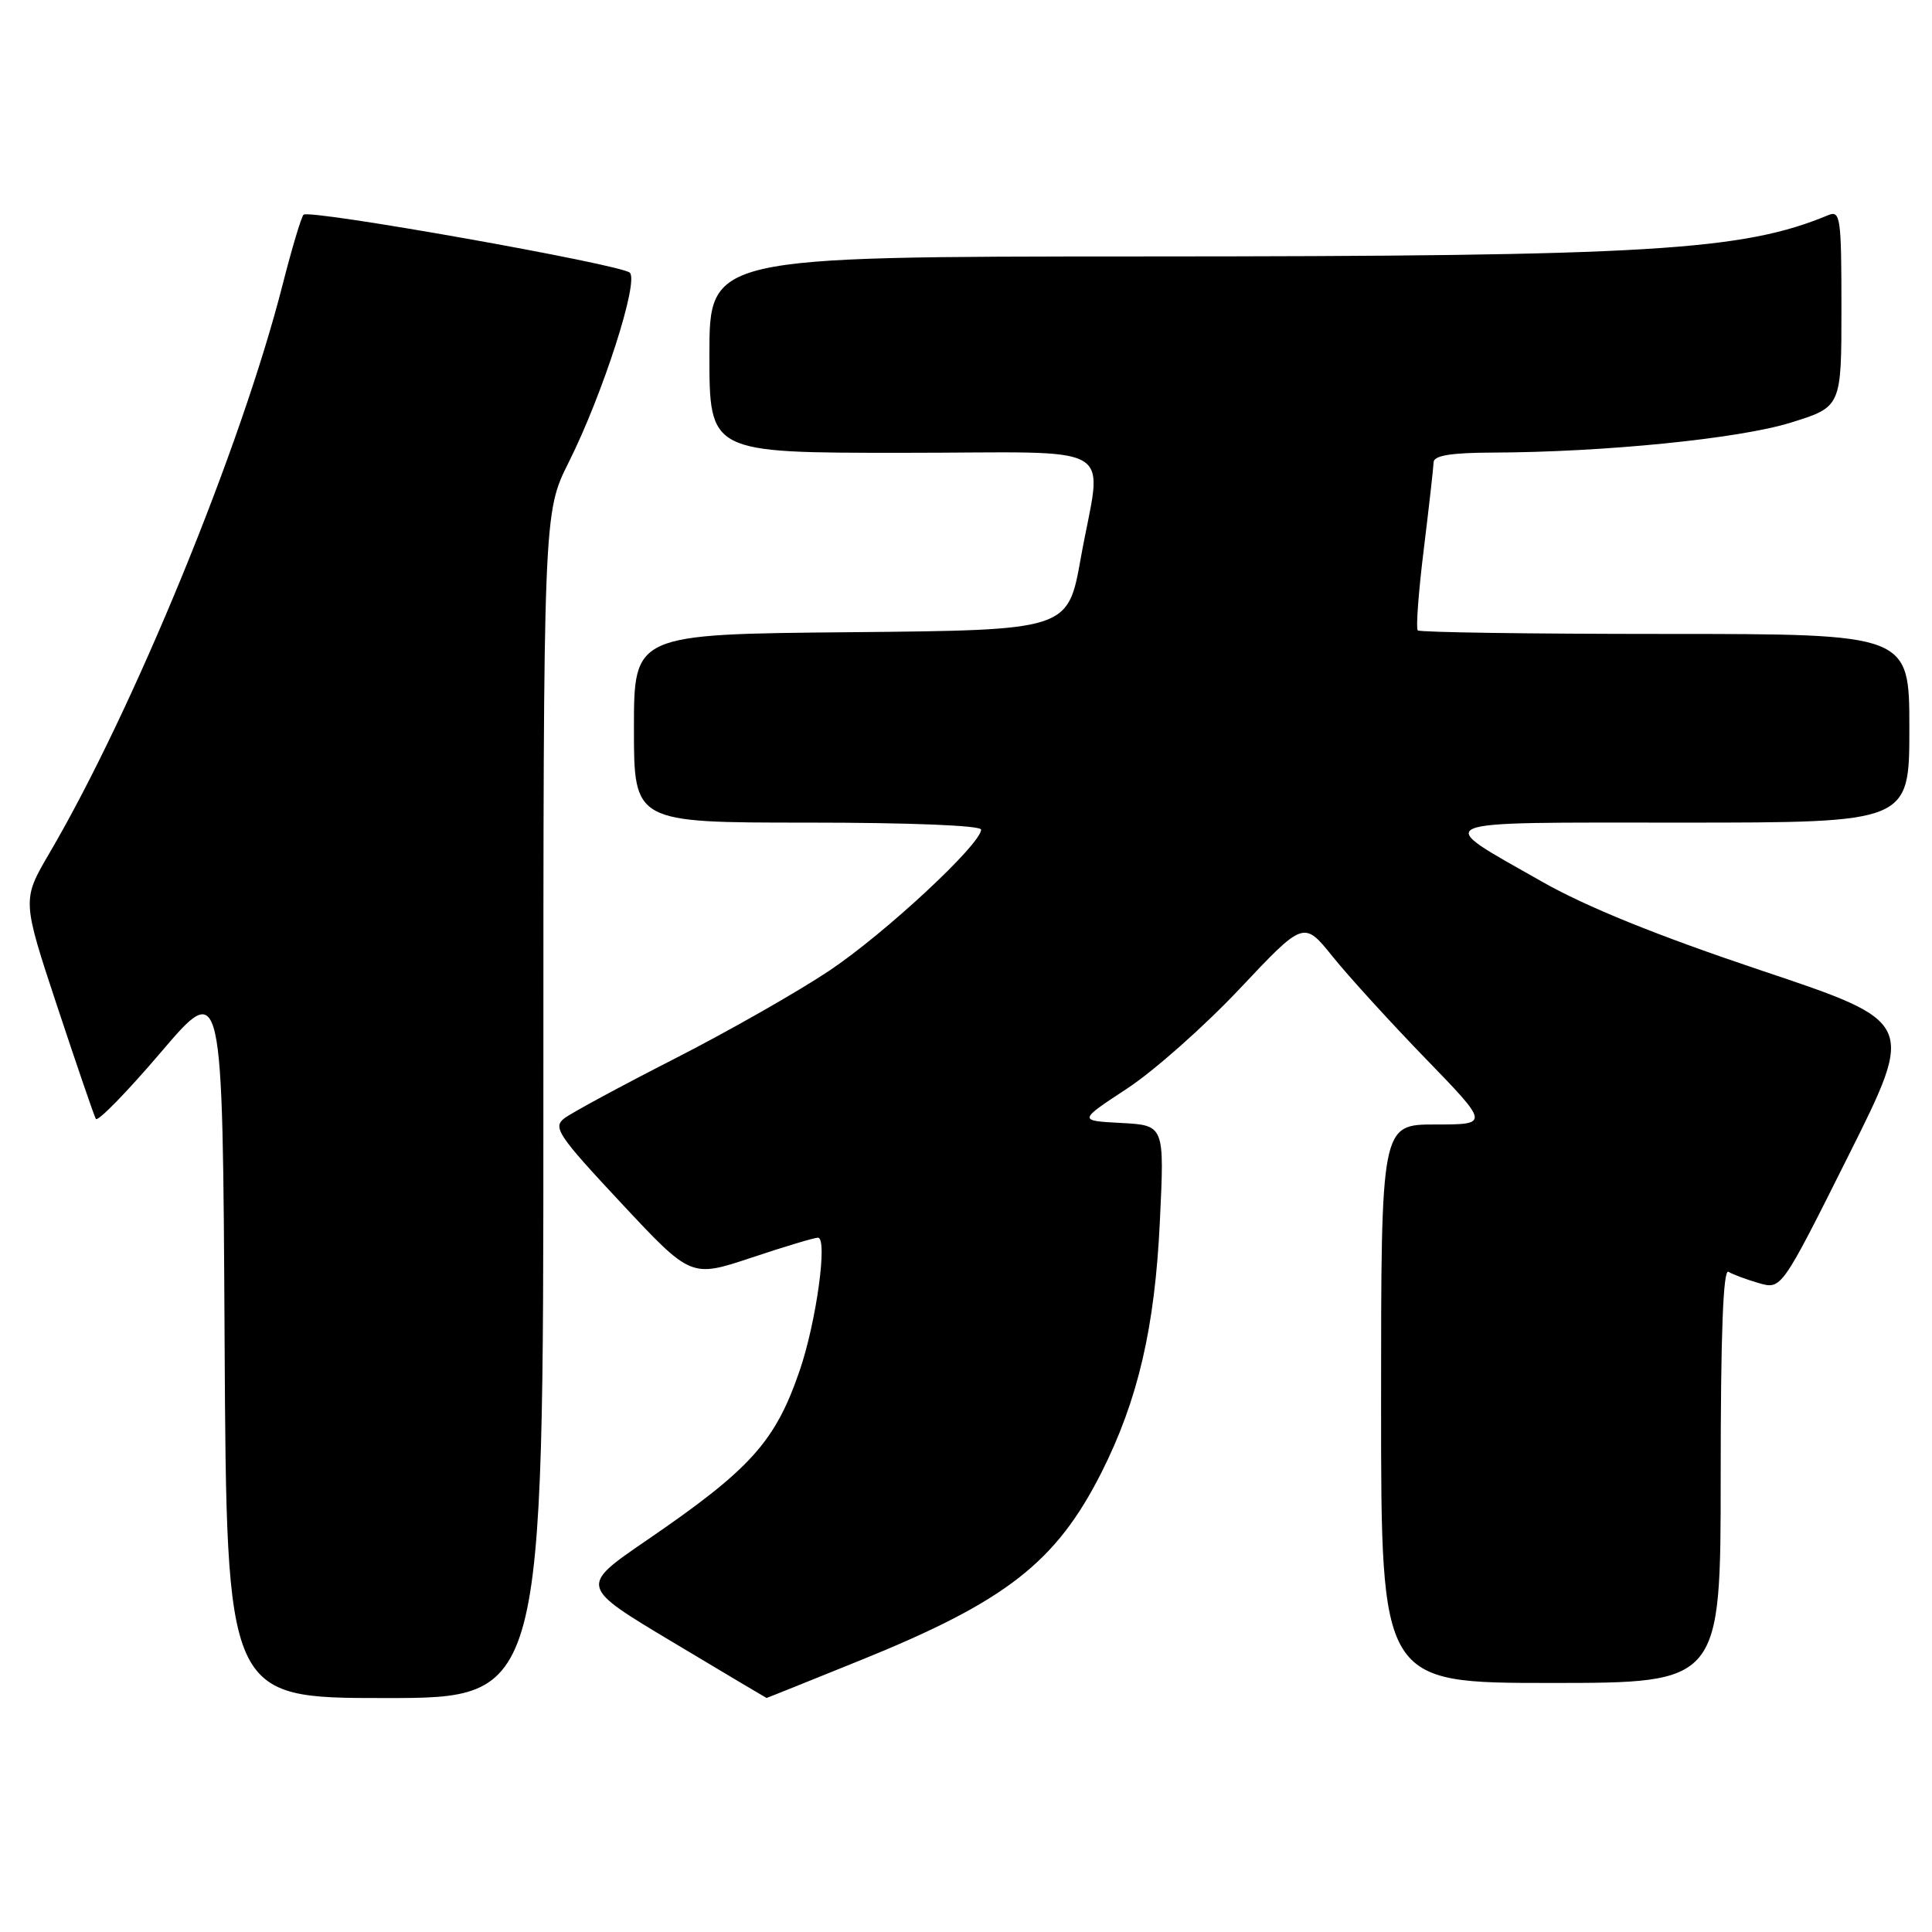 <?xml version="1.0" encoding="UTF-8" standalone="no"?>
<!DOCTYPE svg PUBLIC "-//W3C//DTD SVG 1.1//EN" "http://www.w3.org/Graphics/SVG/1.1/DTD/svg11.dtd" >
<svg xmlns="http://www.w3.org/2000/svg" xmlns:xlink="http://www.w3.org/1999/xlink" version="1.1" viewBox="0 0 256 256">
 <g >
 <path fill="currentColor"
d=" M 72.00 146.48 C 72.00 67.95 72.00 67.95 75.37 61.23 C 79.86 52.26 84.69 37.27 83.45 36.13 C 82.27 35.03 40.97 27.69 40.22 28.45 C 39.92 28.75 38.67 32.93 37.44 37.75 C 31.96 59.26 17.69 94.05 6.53 113.08 C 2.92 119.25 2.92 119.25 7.59 133.37 C 10.17 141.14 12.46 147.84 12.70 148.26 C 12.94 148.68 16.82 144.71 21.32 139.43 C 29.50 129.83 29.50 129.83 29.76 177.42 C 30.02 225.00 30.02 225.00 51.01 225.00 C 72.00 225.00 72.00 225.00 72.00 146.48 Z  M 113.95 220.02 C 133.29 212.20 139.93 207.03 145.95 195.11 C 150.79 185.51 153.03 175.90 153.69 161.80 C 154.30 149.11 154.30 149.11 148.58 148.80 C 142.86 148.50 142.86 148.50 149.33 144.25 C 152.90 141.91 159.62 135.95 164.28 131.00 C 172.76 122.00 172.76 122.00 176.58 126.75 C 178.68 129.36 184.22 135.44 188.88 140.25 C 197.36 149.00 197.36 149.00 190.18 149.00 C 183.00 149.00 183.00 149.00 183.00 186.00 C 183.00 223.00 183.00 223.00 205.50 223.00 C 228.00 223.00 228.00 223.00 228.00 195.44 C 228.00 176.74 228.33 168.09 229.03 168.52 C 229.60 168.87 231.41 169.54 233.06 170.02 C 236.05 170.88 236.05 170.88 244.92 153.15 C 253.79 135.43 253.79 135.43 233.40 128.60 C 219.56 123.96 210.20 120.17 204.26 116.79 C 189.70 108.51 188.52 109.00 222.79 109.00 C 253.00 109.00 253.00 109.00 253.00 96.50 C 253.00 84.00 253.00 84.00 220.67 84.00 C 202.88 84.00 188.12 83.79 187.86 83.53 C 187.60 83.27 187.96 78.43 188.66 72.78 C 189.35 67.13 189.94 61.94 189.96 61.25 C 189.99 60.36 192.25 59.99 197.75 59.97 C 212.58 59.92 230.42 58.13 237.25 56.01 C 244.00 53.92 244.00 53.92 244.00 40.85 C 244.00 28.80 243.86 27.84 242.25 28.51 C 230.89 33.23 218.73 33.97 151.25 33.98 C 94.00 34.00 94.00 34.00 94.00 47.00 C 94.00 60.00 94.00 60.00 119.50 60.00 C 149.05 60.00 146.02 58.21 143.20 74.00 C 141.50 83.50 141.50 83.50 112.75 83.77 C 84.00 84.03 84.00 84.03 84.00 96.52 C 84.00 109.00 84.00 109.00 107.00 109.00 C 120.57 109.00 130.00 109.38 130.00 109.93 C 130.00 111.85 117.23 123.72 109.86 128.64 C 105.66 131.44 96.44 136.69 89.36 140.30 C 82.29 143.91 75.72 147.46 74.78 148.18 C 73.22 149.38 73.92 150.43 82.31 159.41 C 91.56 169.31 91.56 169.31 99.53 166.66 C 103.92 165.19 107.90 164.00 108.38 164.00 C 109.71 164.00 108.16 175.21 105.95 181.64 C 102.71 191.07 99.45 194.68 85.64 204.13 C 76.78 210.20 76.78 210.20 89.14 217.59 C 95.94 221.66 101.53 224.99 101.57 224.99 C 101.61 225.00 107.18 222.76 113.95 220.02 Z "/>
</g>
</svg>